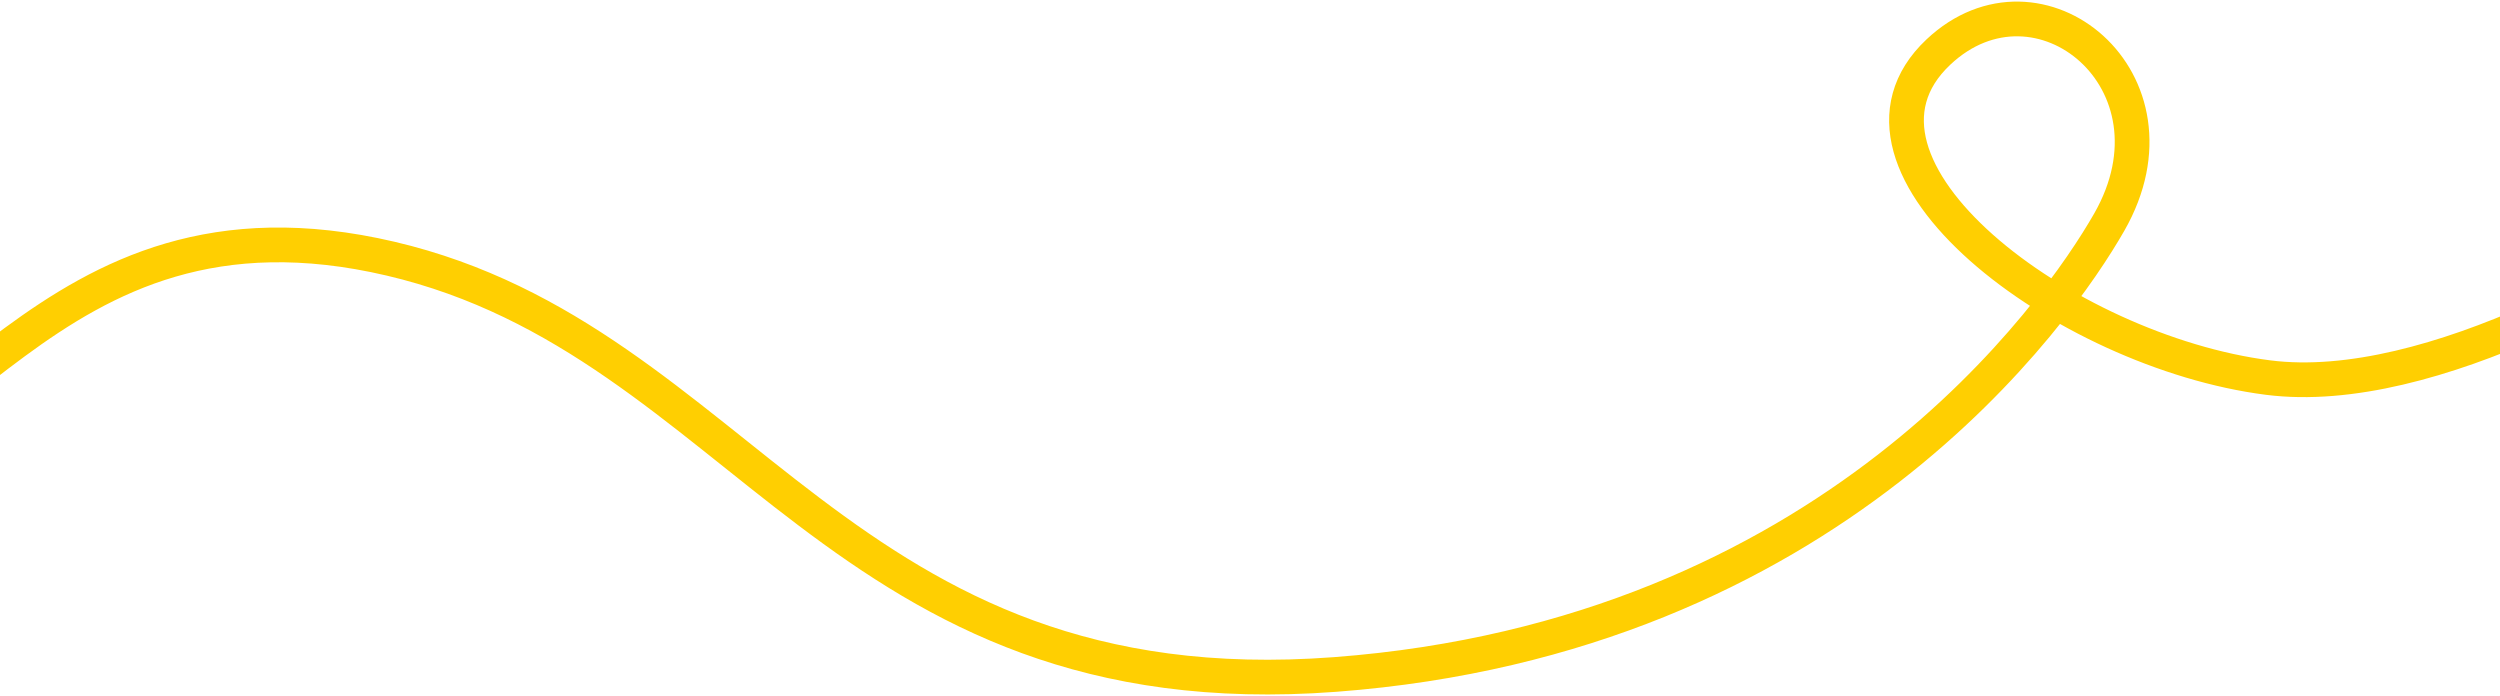 <svg width="1440" height="401" viewBox="0 0 1440 401" fill="none" xmlns="http://www.w3.org/2000/svg">
<path d="M-142.911 274.5C-27.411 283 22.5 101.5 225 149C427.5 196.5 483.5 410 769 388.5C1054.5 367 1185.07 180.18 1214.91 127.988C1261.5 46.5 1174.16 -24.345 1116.5 30C1047 95.5 1188.91 202.488 1306.41 217.488C1400.41 229.488 1529.91 152.821 1582.91 112.988" stroke="#FFCF01" stroke-width="20"/>
</svg>
